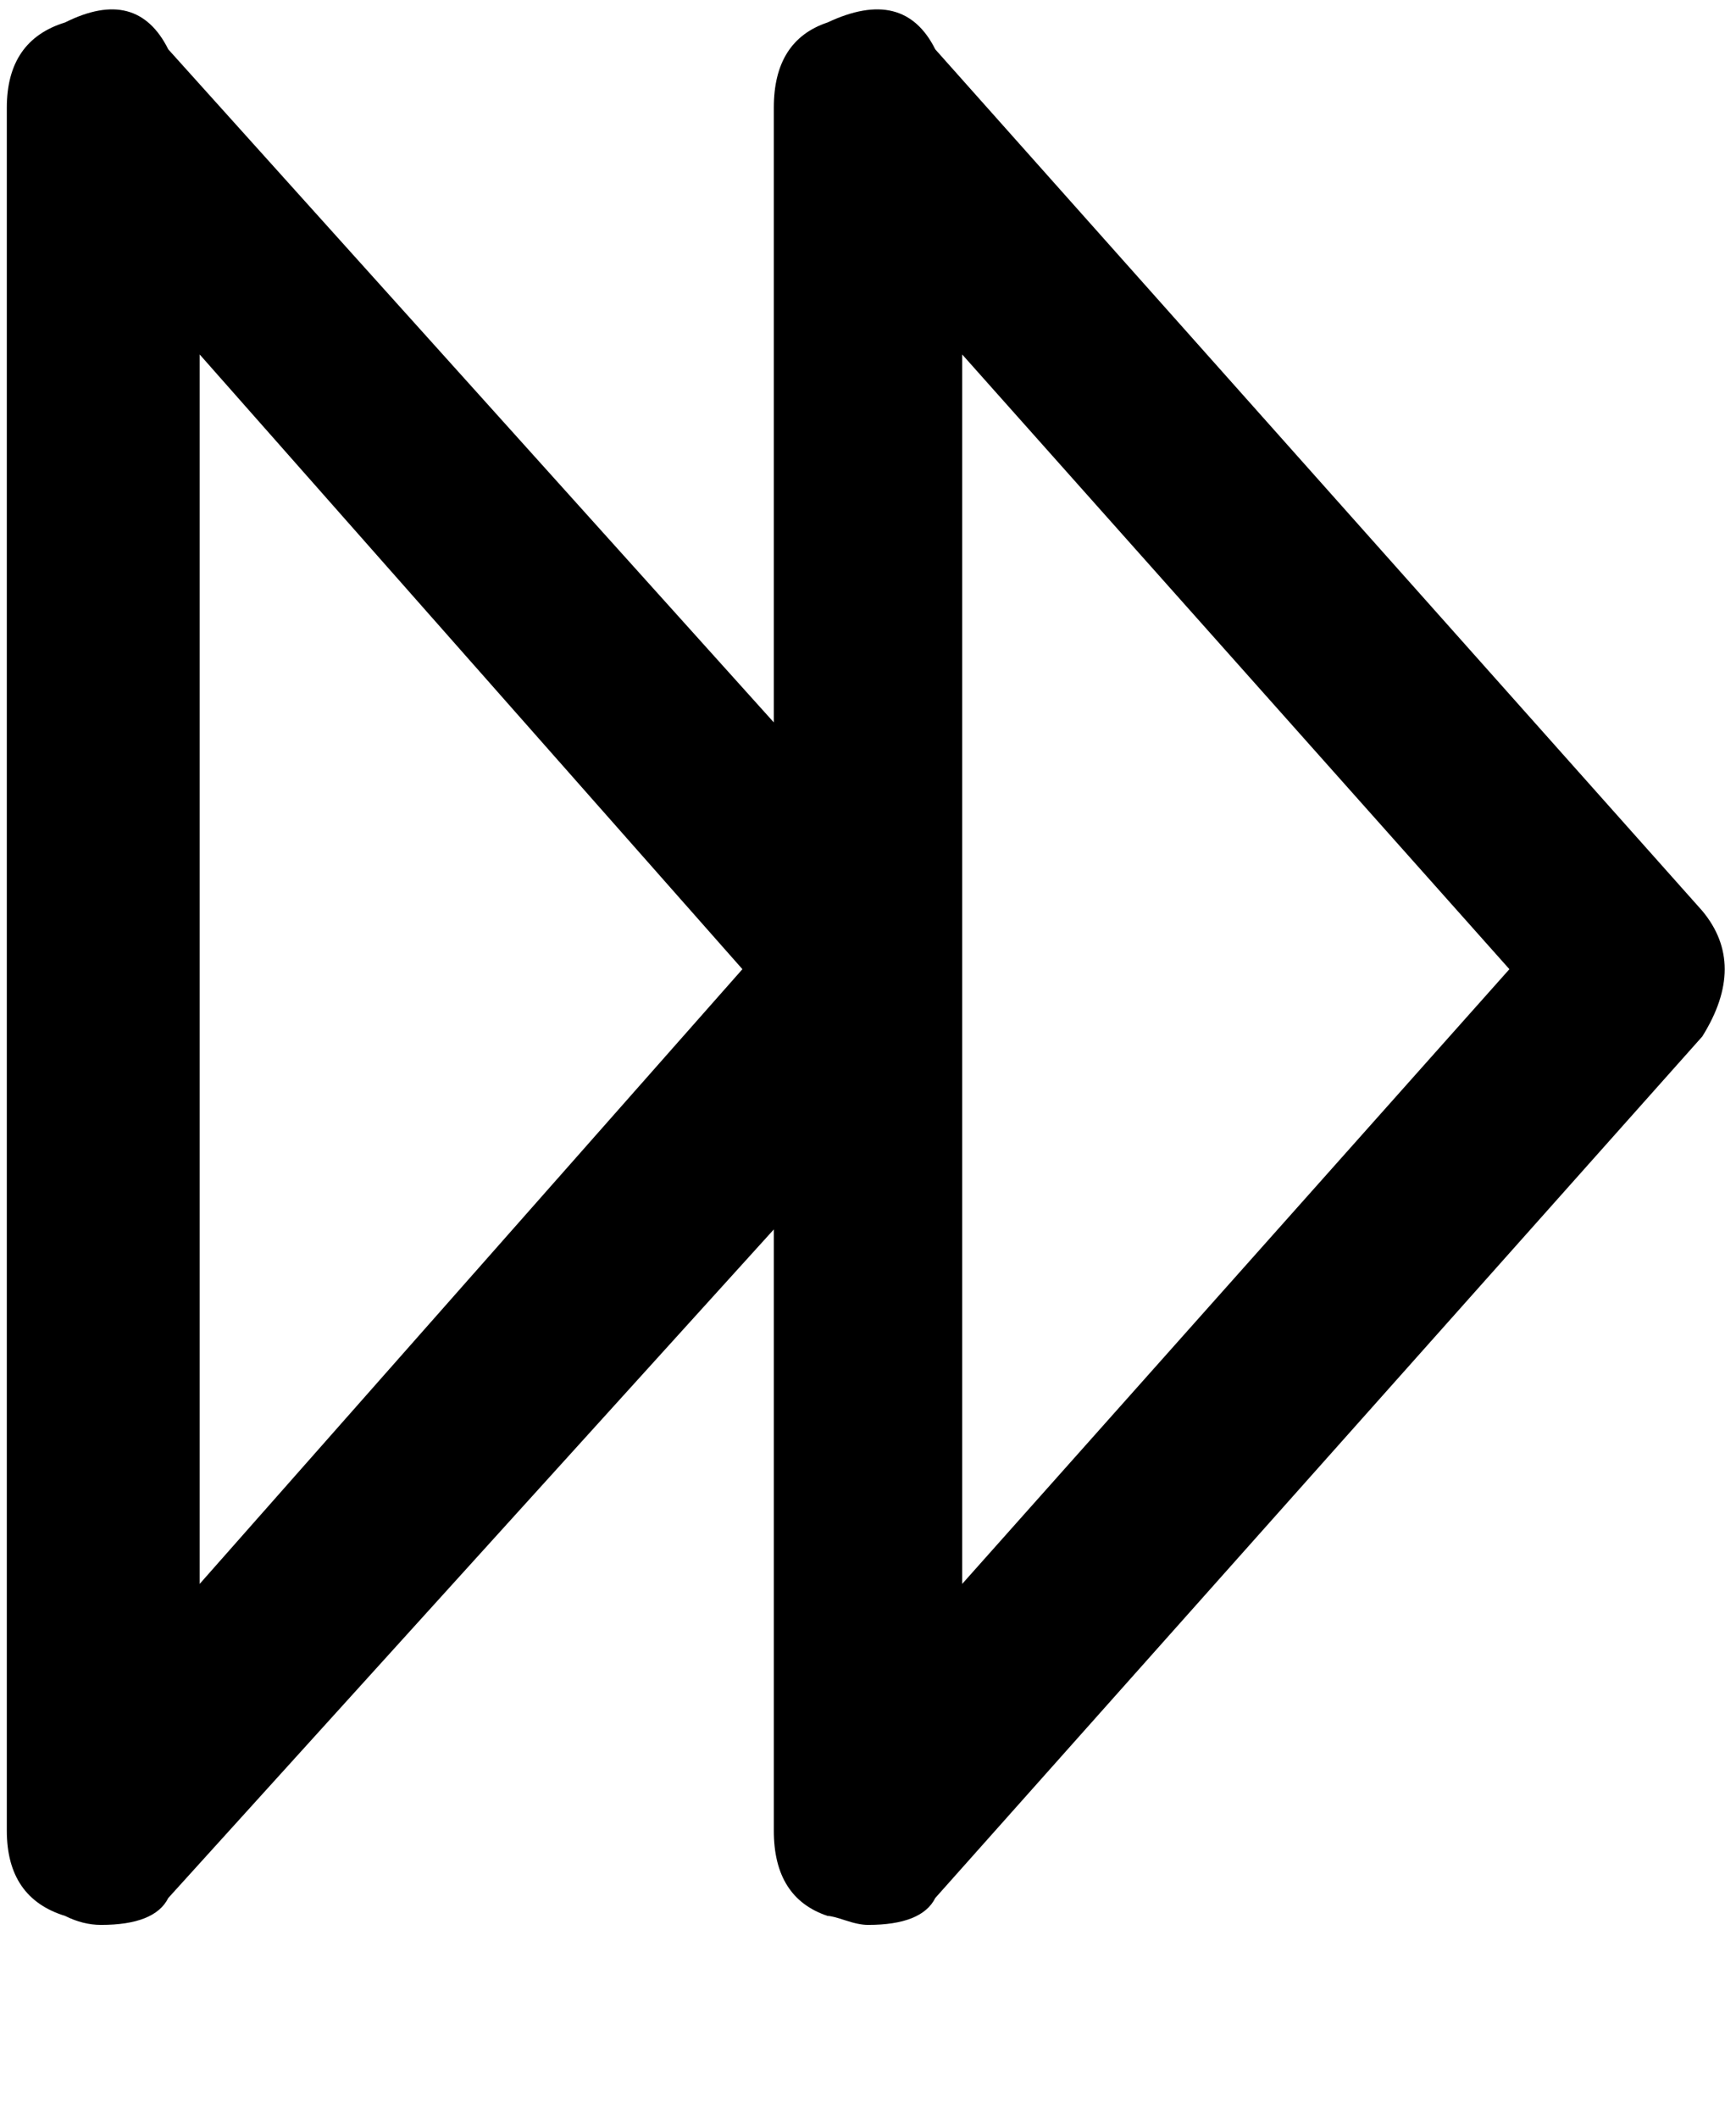 <svg xmlns="http://www.w3.org/2000/svg" xmlns:xlink="http://www.w3.org/1999/xlink" aria-hidden="true" role="img" class="iconify iconify--ps" width="0.82em" height="1em" preserveAspectRatio="xMidYMid meet" viewBox="0 0 384 472" data-icon="ps:forward"><path fill="currentColor" d="M13 427q4 2 8 2q12 0 15-6l135-149v134q0 15 12 19q1 0 4 1t5 1q12 0 15-6l171-192q10-16 0-28L207 11q-7-14-24-6q-12 4-12 19v137L36 11Q29-3 13 5Q0 9 0 24v384q0 15 13 19zM213 79l122 137l-122 137V79zM43 79l121 137L43 353V79z"></path></svg>